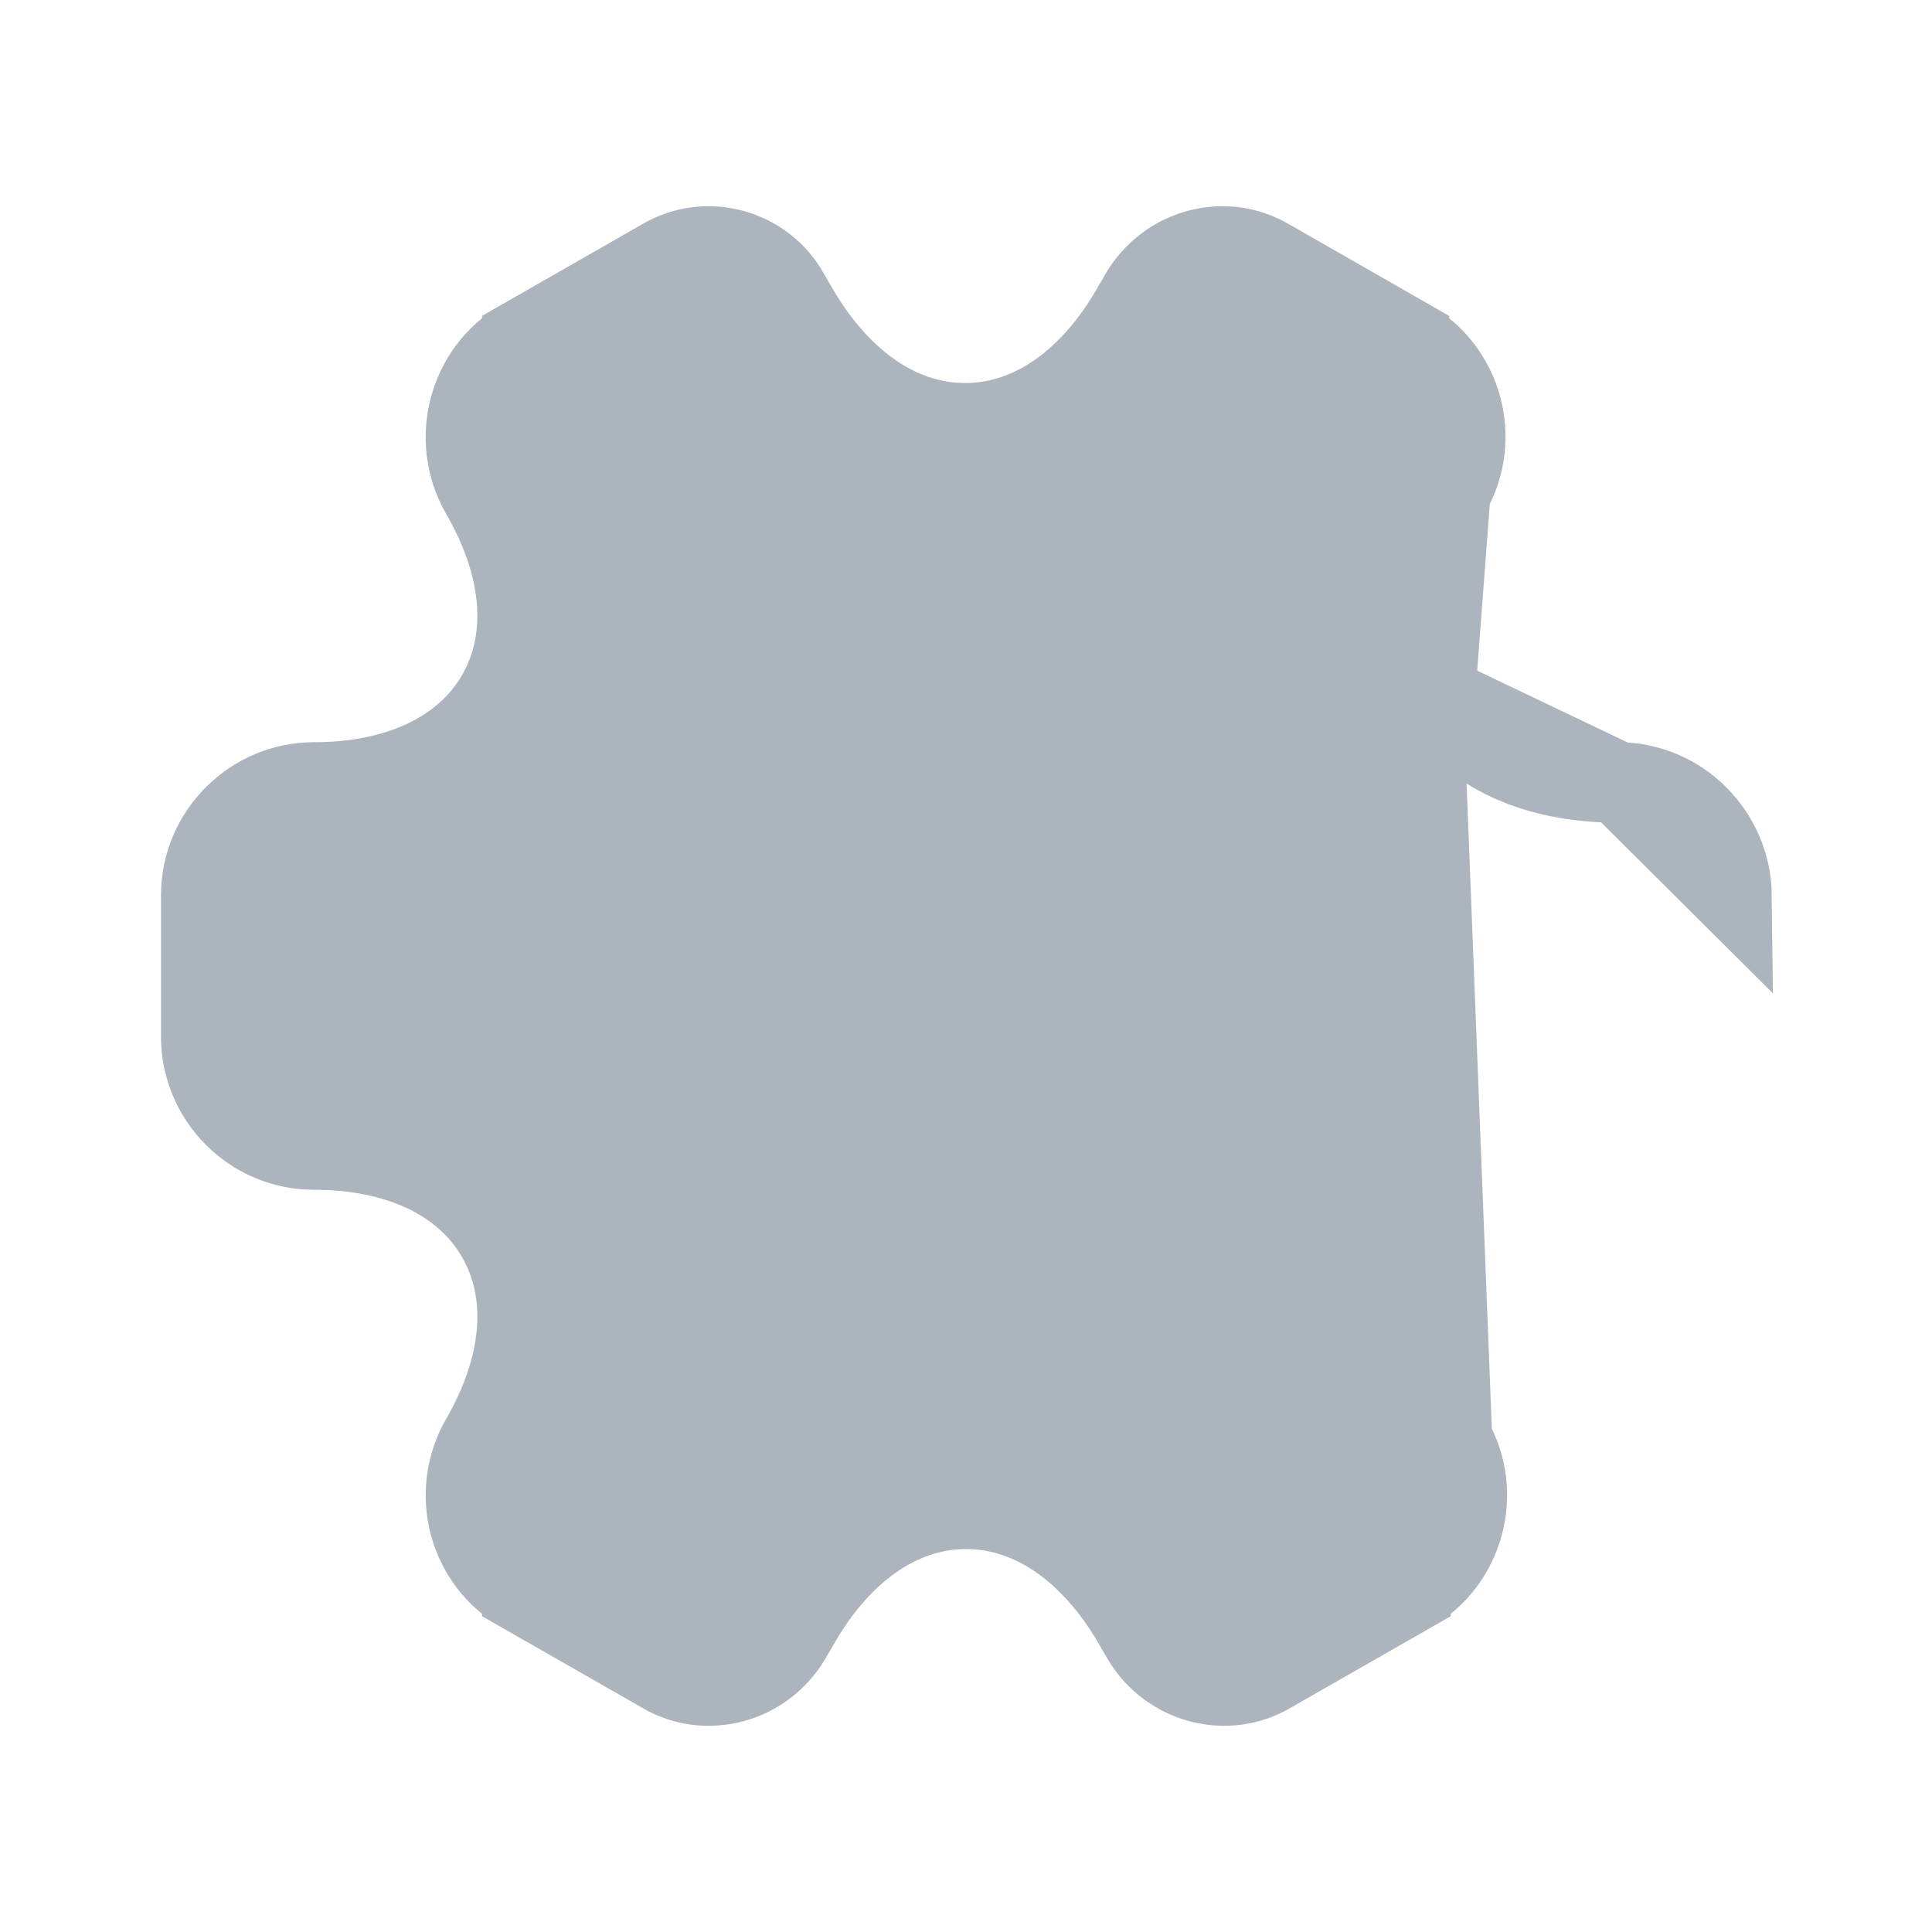 <svg width="24" height="24" viewBox="0 0 24 24" fill="none" xmlns="http://www.w3.org/2000/svg">
<path d="M17.502 4.215L17.502 4.214L15.772 3.224L15.764 3.22L15.764 3.22C15.222 2.897 14.506 3.083 14.171 3.644L14.064 3.829C14.064 3.829 14.063 3.83 14.063 3.83C13.56 4.707 12.826 5.258 11.989 5.258C11.152 5.258 10.416 4.708 9.907 3.831L9.907 3.831L9.797 3.641L9.796 3.638L9.796 3.638C9.482 3.088 8.772 2.895 8.226 3.22L8.218 3.224L8.218 3.224L6.488 4.214L6.488 4.215C5.822 4.595 5.589 5.457 5.973 6.131C6.481 7.003 6.591 7.912 6.173 8.636C5.755 9.359 4.911 9.72 3.9 9.72C3.134 9.72 2.5 10.348 2.5 11.12V12.88C2.5 13.646 3.128 14.28 3.9 14.28C4.912 14.28 5.755 14.642 6.173 15.367C6.591 16.092 6.481 17.003 5.973 17.88C5.59 18.552 5.821 19.405 6.488 19.786L6.488 19.787L8.218 20.776L8.226 20.781L8.226 20.781C8.768 21.103 9.484 20.918 9.819 20.357L9.926 20.172C9.926 20.172 9.927 20.171 9.927 20.171C10.43 19.293 11.164 18.743 12.001 18.743C12.838 18.743 13.574 19.293 14.083 20.17L14.083 20.17L14.191 20.357C14.526 20.918 15.242 21.103 15.784 20.781L15.792 20.776L15.792 20.776L17.522 19.787L17.522 19.786C18.19 19.404 18.419 18.542 18.037 17.881L17.502 4.215ZM17.502 4.215C18.17 4.596 18.4 5.45 18.016 6.122M17.502 4.215L18.016 6.122M18.016 6.122C17.513 7 17.407 7.911 17.826 8.635M18.016 6.122L17.826 8.635M17.826 8.635C18.245 9.359 19.088 9.72 20.1 9.72M17.826 8.635L20.1 9.72M20.1 9.72C20.87 9.72 21.501 10.354 21.51 11.123L20.1 9.72ZM8.25 12C8.25 14.067 9.934 15.75 12 15.75C14.066 15.75 15.75 14.067 15.75 12C15.75 9.934 14.066 8.25 12 8.25C9.934 8.25 8.25 9.934 8.25 12Z" fill="#ACB5BD" stroke="#ACB5BD"/>
</svg>

